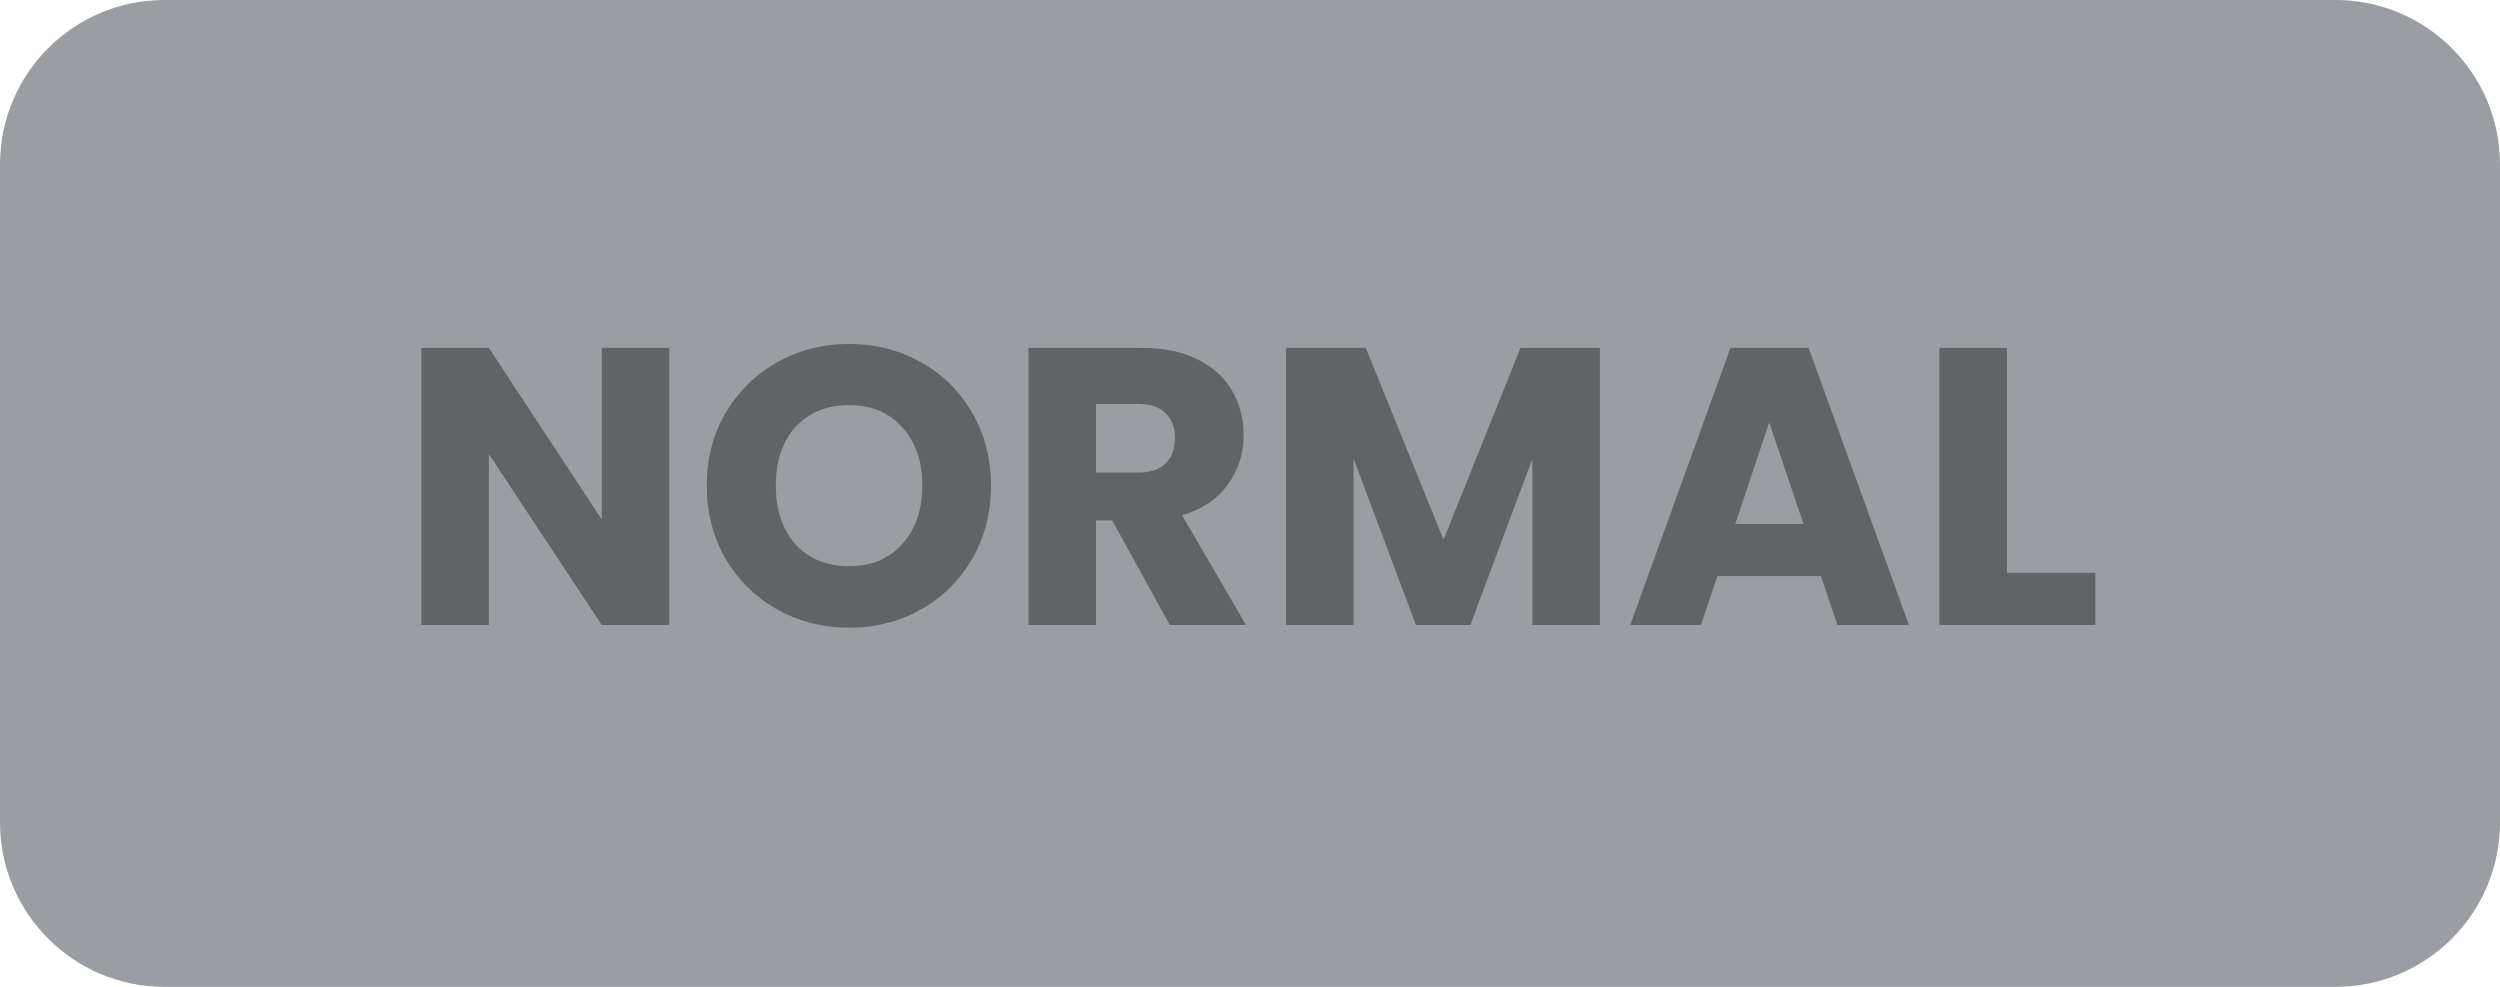 <svg width="76" height="30" viewBox="0 0 76 30" fill="none" xmlns="http://www.w3.org/2000/svg">
<path d="M0 5C0 2.239 2.239 0 5 0H71C73.761 0 76 2.239 76 5V25C76 27.761 73.761 30 71 30H5C2.239 30 0 27.761 0 25V5Z" fill="#9A9DA1"/>
<path d="M20.346 19H18.294L14.862 13.804V19H12.81V10.576H14.862L18.294 15.796V10.576H20.346V19ZM25.818 19.084C25.026 19.084 24.298 18.9 23.634 18.532C22.978 18.164 22.454 17.652 22.062 16.996C21.678 16.332 21.486 15.588 21.486 14.764C21.486 13.94 21.678 13.2 22.062 12.544C22.454 11.888 22.978 11.376 23.634 11.008C24.298 10.64 25.026 10.456 25.818 10.456C26.61 10.456 27.334 10.64 27.99 11.008C28.654 11.376 29.174 11.888 29.55 12.544C29.934 13.2 30.126 13.94 30.126 14.764C30.126 15.588 29.934 16.332 29.55 16.996C29.166 17.652 28.646 18.164 27.99 18.532C27.334 18.9 26.61 19.084 25.818 19.084ZM25.818 17.212C26.49 17.212 27.026 16.988 27.426 16.54C27.834 16.092 28.038 15.5 28.038 14.764C28.038 14.02 27.834 13.428 27.426 12.988C27.026 12.54 26.49 12.316 25.818 12.316C25.138 12.316 24.594 12.536 24.186 12.976C23.786 13.416 23.586 14.012 23.586 14.764C23.586 15.508 23.786 16.104 24.186 16.552C24.594 16.992 25.138 17.212 25.818 17.212ZM35.563 19L33.811 15.82H33.319V19H31.267V10.576H34.711C35.375 10.576 35.939 10.692 36.403 10.924C36.875 11.156 37.227 11.476 37.459 11.884C37.691 12.284 37.807 12.732 37.807 13.228C37.807 13.788 37.647 14.288 37.327 14.728C37.015 15.168 36.551 15.48 35.935 15.664L37.879 19H35.563ZM33.319 14.368H34.591C34.967 14.368 35.247 14.276 35.431 14.092C35.623 13.908 35.719 13.648 35.719 13.312C35.719 12.992 35.623 12.74 35.431 12.556C35.247 12.372 34.967 12.28 34.591 12.28H33.319V14.368ZM48.636 10.576V19H46.584V13.948L44.7 19H43.044L41.148 13.936V19H39.096V10.576H41.52L43.884 16.408L46.224 10.576H48.636ZM55.355 17.512H52.211L51.707 19H49.559L52.607 10.576H54.983L58.031 19H55.859L55.355 17.512ZM54.827 15.928L53.783 12.844L52.751 15.928H54.827ZM61.011 17.416H63.699V19H58.959V10.576H61.011V17.416Z" fill="#626366"/>
</svg>
